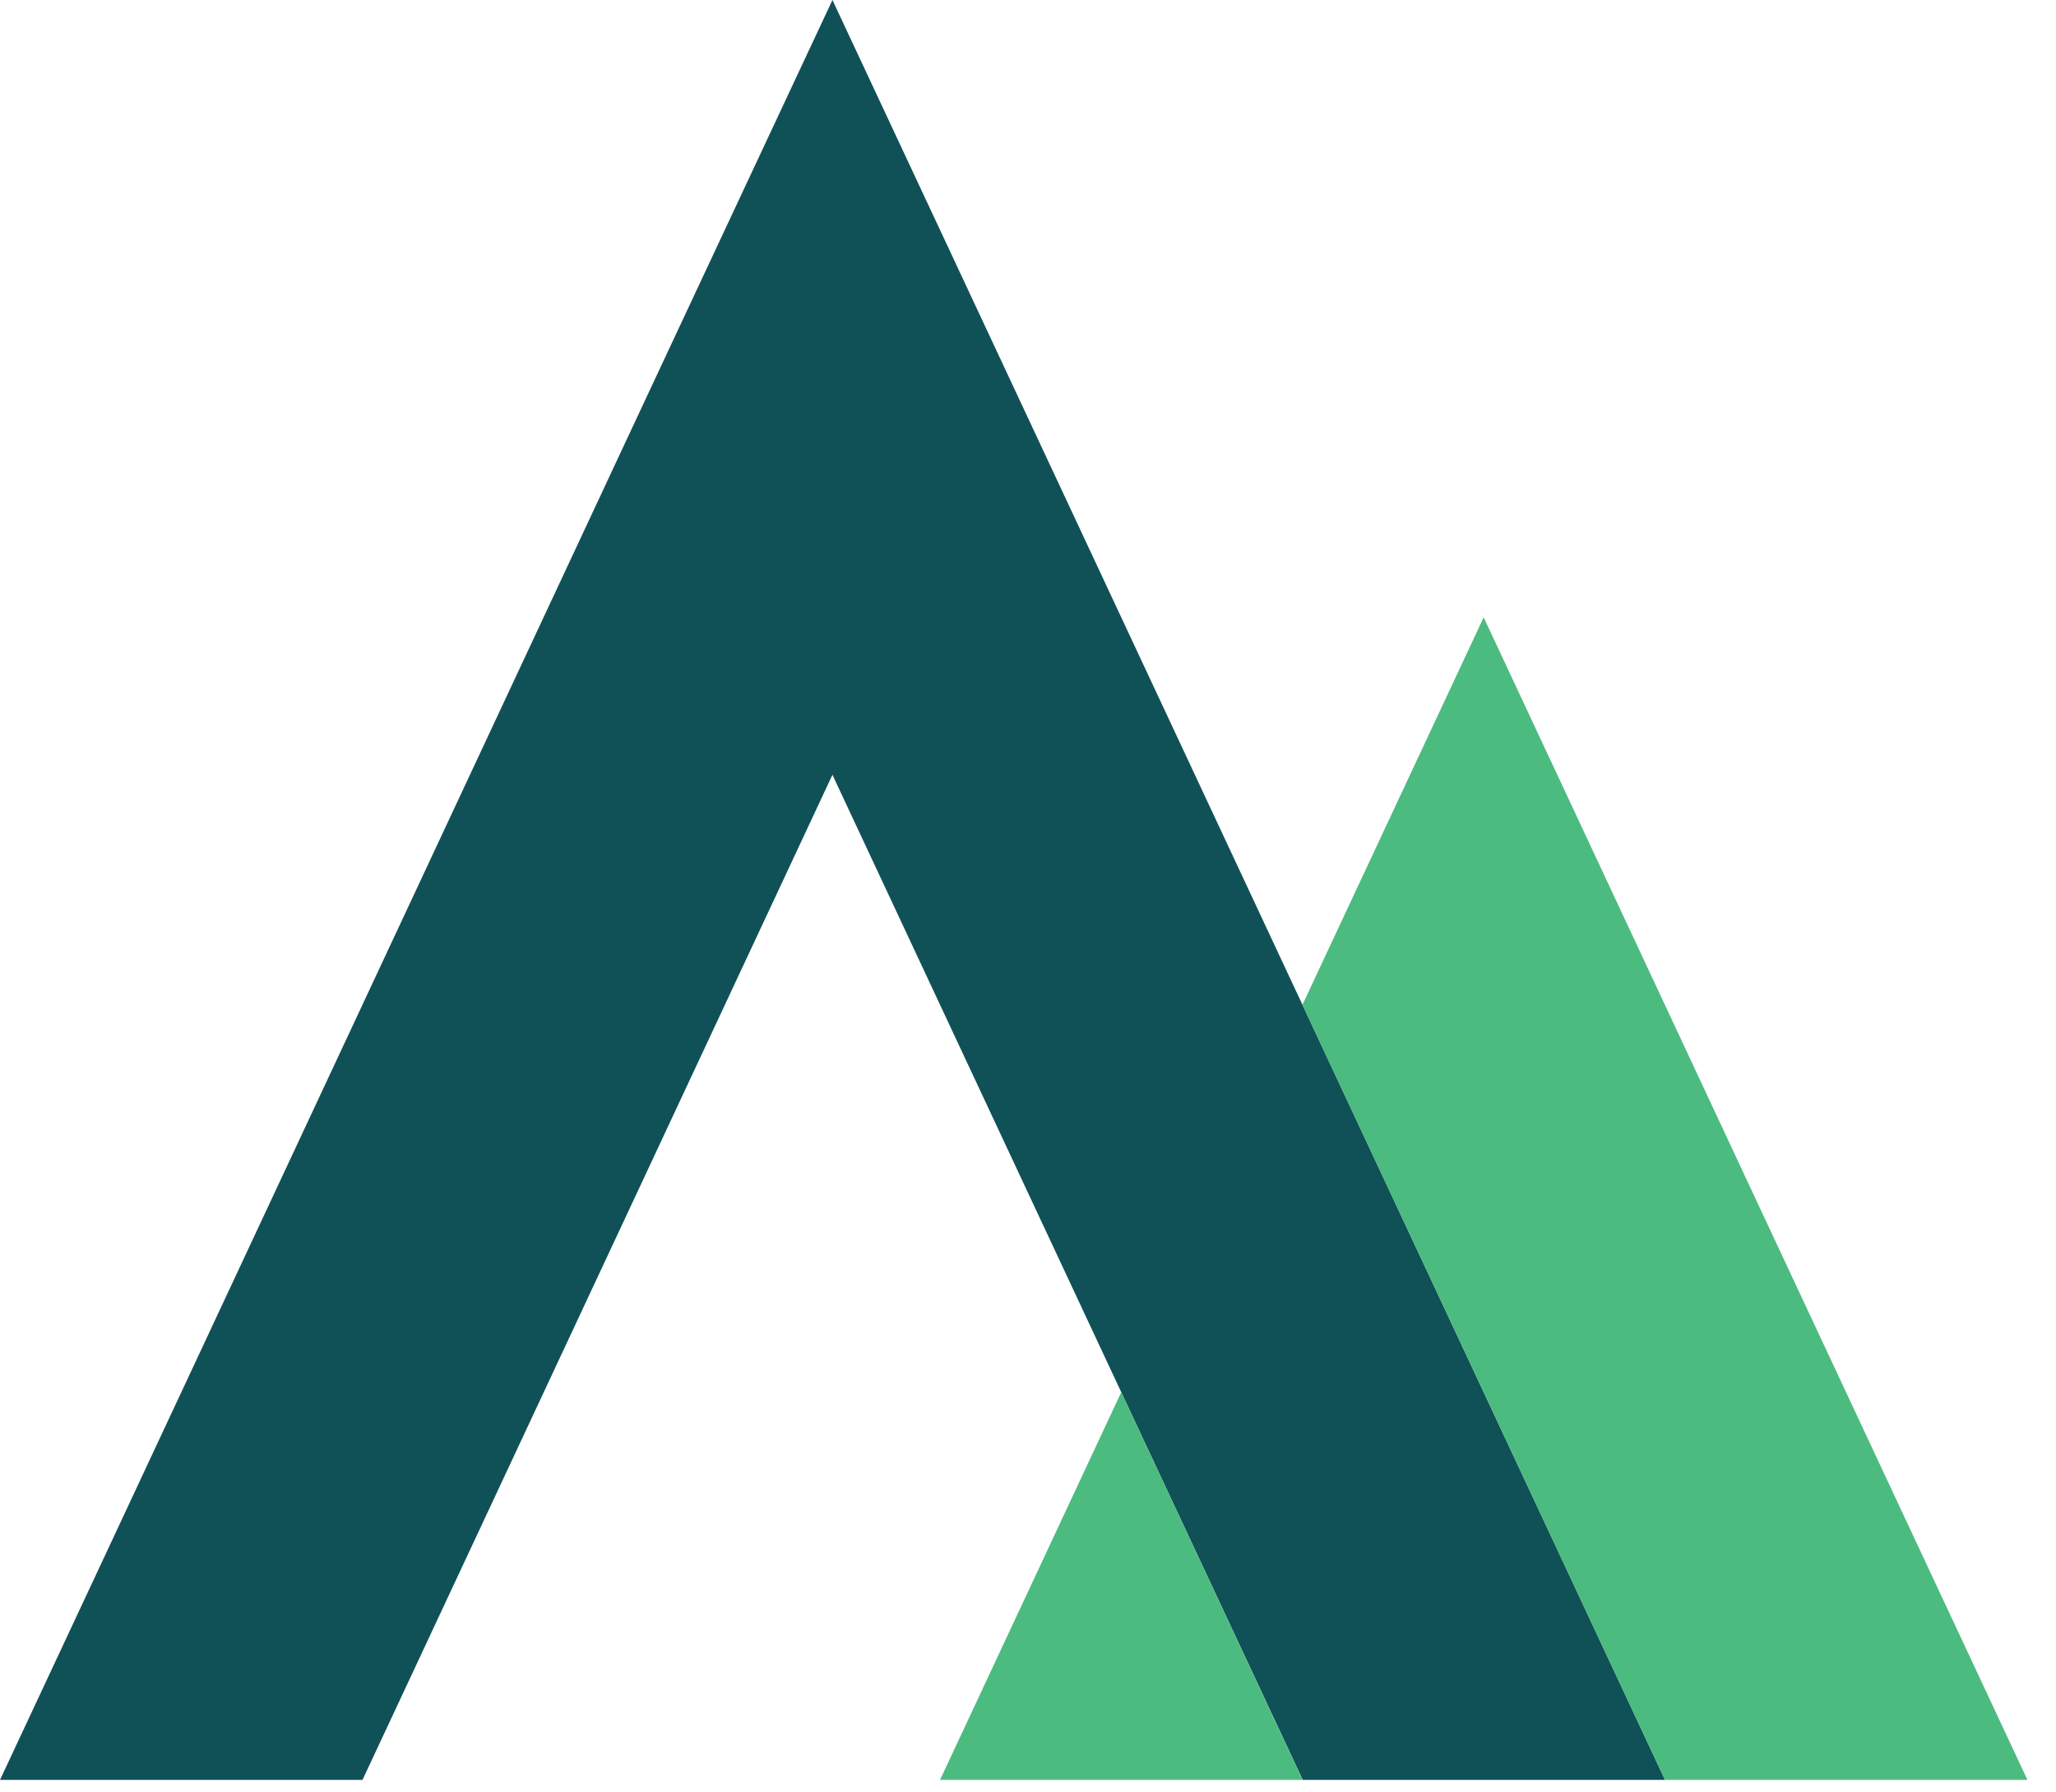 <svg xmlns="http://www.w3.org/2000/svg" width="70" height="61" viewBox="0 0 70 61">
  <g id="logo" transform="translate(-43 -30)">
    <g id="Group_1415" data-name="Group 1415" transform="translate(43 30)">
      <path id="Path_1446" data-name="Path 1446" d="M56.688,60.6H44.349l0-.01L38.175,47.4,28.342,26.379l-16,34.221H0l3.468-7.413,18.7-40L28.342,0h0l6.17,13.187,9.833,21.024L50.514,47.4l2.706,5.784Z" fill="#105157"/>
      <path id="Path_1447" data-name="Path 1447" d="M117.763,83.7H105.424l-3.468-7.413L99.25,70.5,93.08,57.312,99.25,44.12l6.17,13.192,3.011,6.441Z" transform="translate(-48.736 -23.101)" fill="#4cbb7f"/>
      <path id="Path_1448" data-name="Path 1448" d="M79.519,112.687l0,.01H67.18l6.17-13.2Z" transform="translate(-35.175 -52.097)" fill="#4cbb7f"/>
    </g>
  </g>
</svg>
